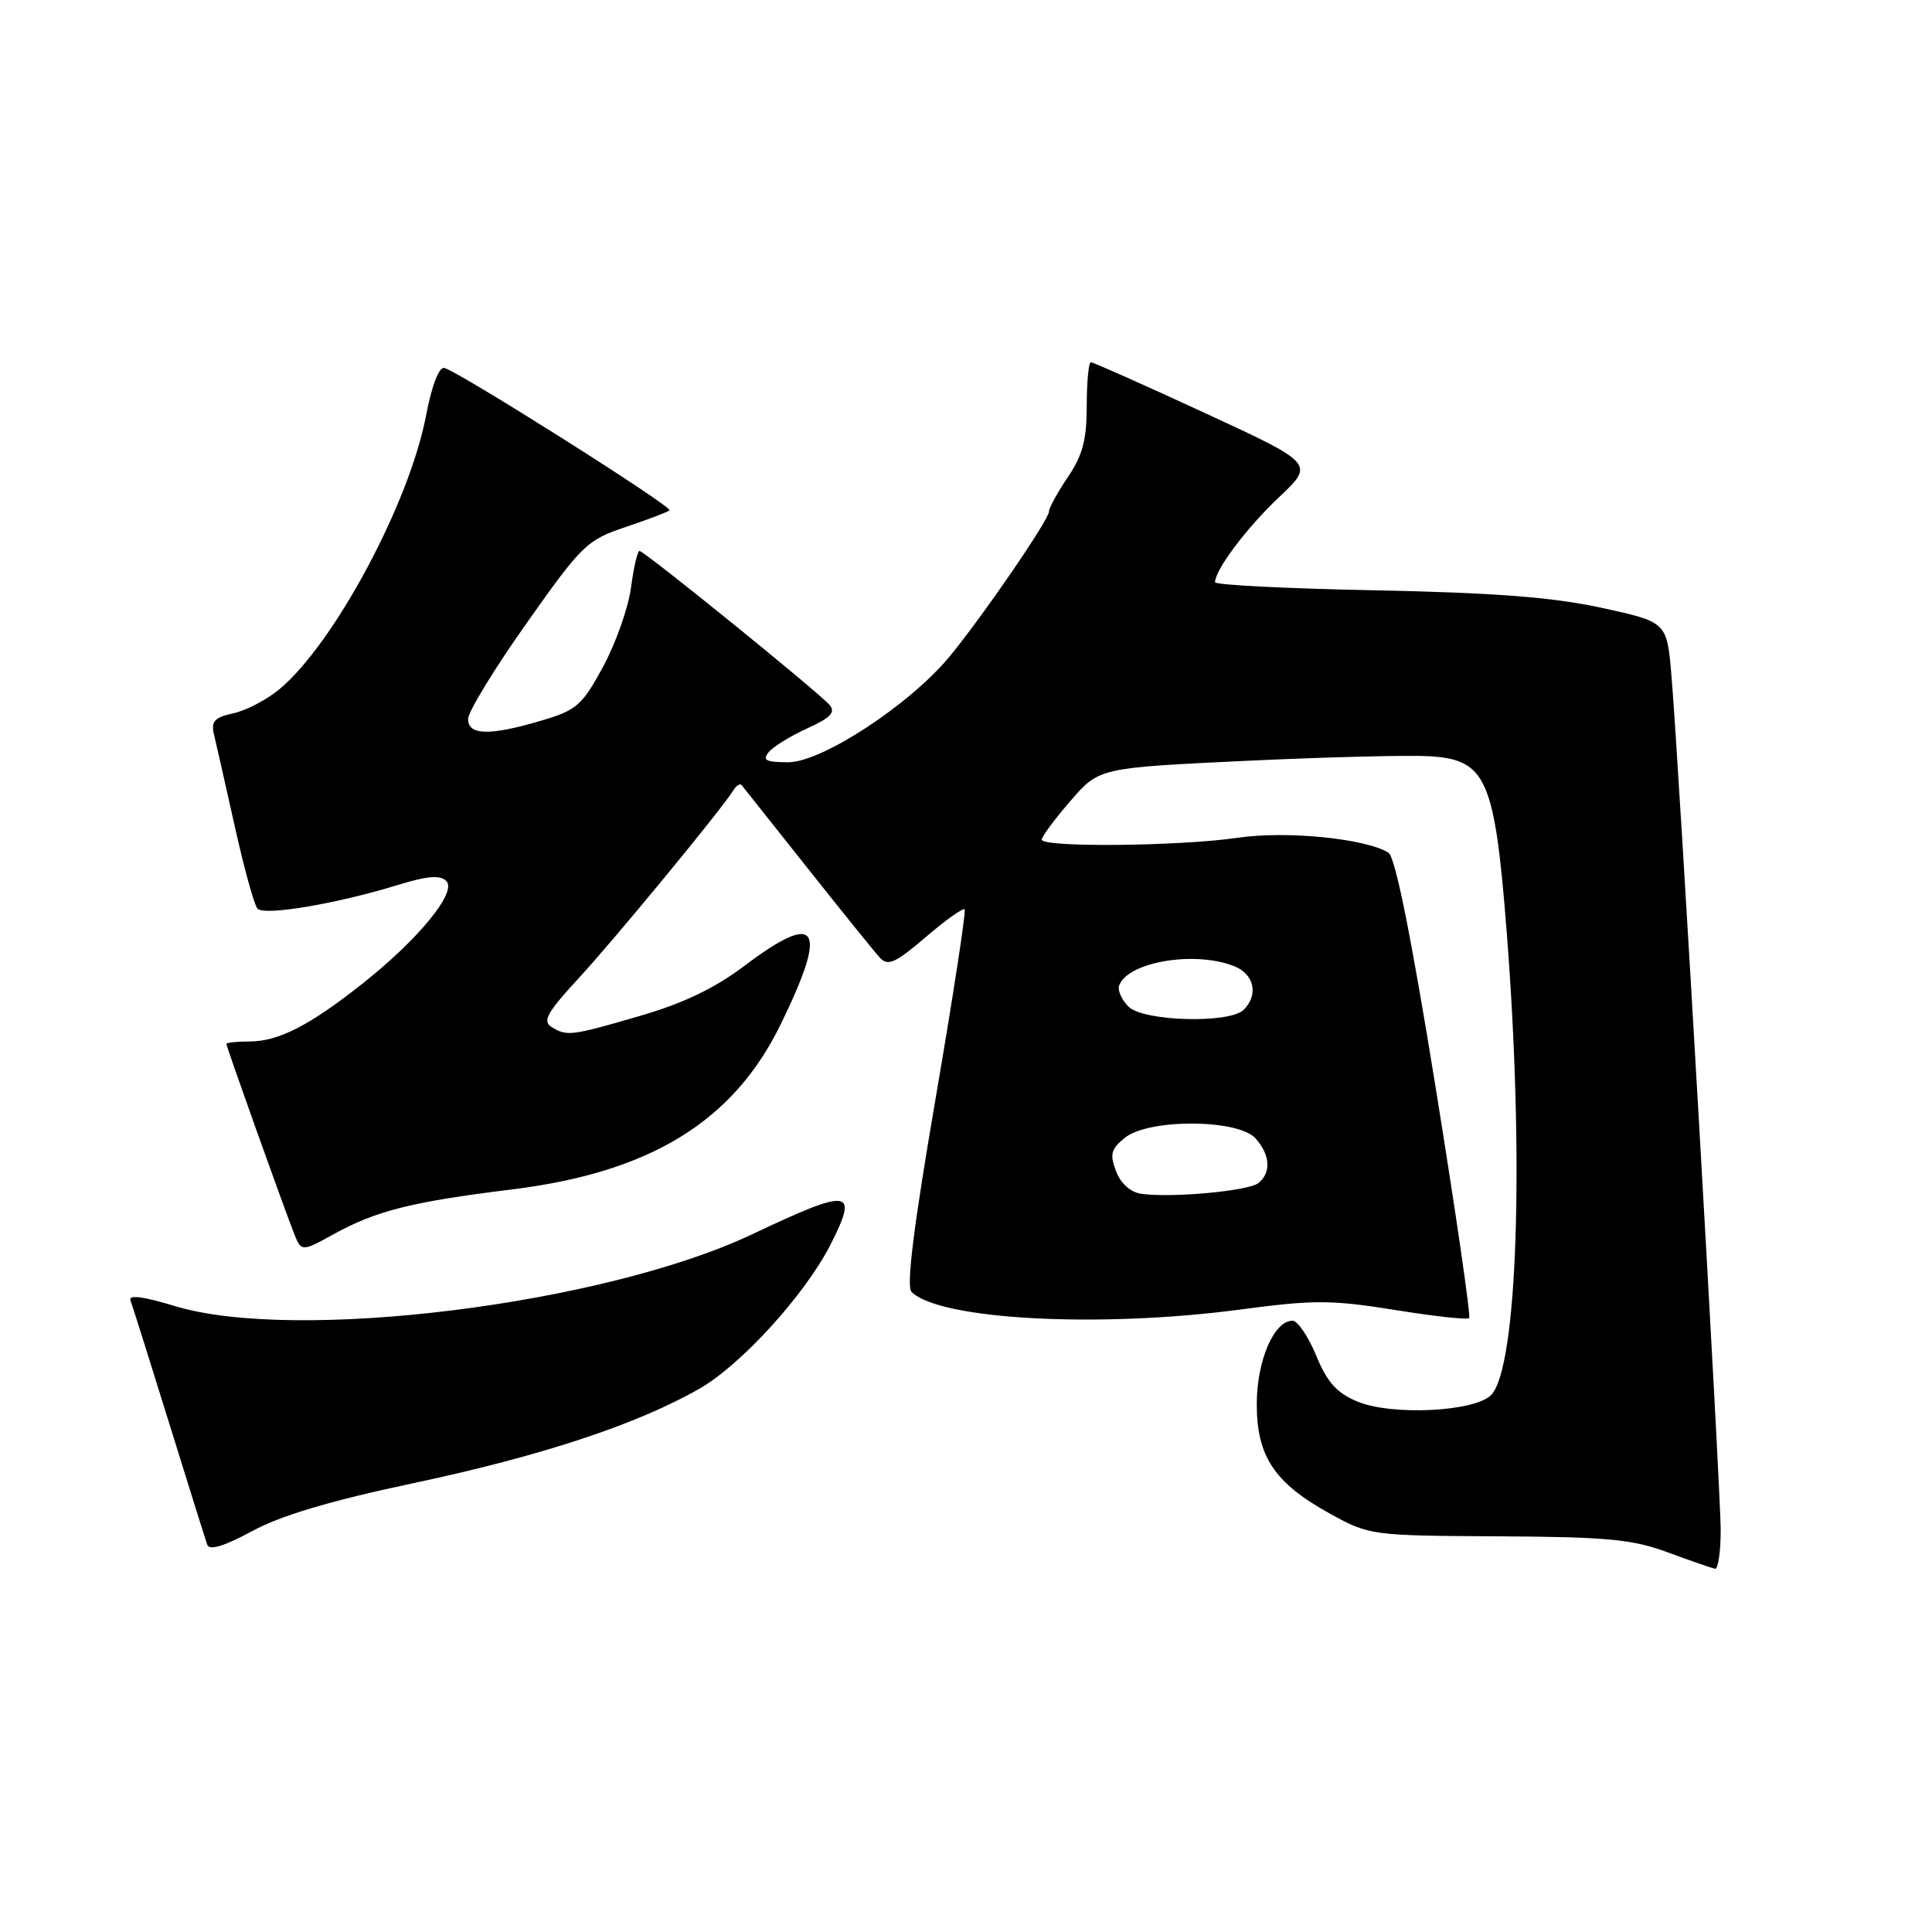 <?xml version="1.0" encoding="UTF-8" standalone="no"?>
<!DOCTYPE svg PUBLIC "-//W3C//DTD SVG 1.1//EN" "http://www.w3.org/Graphics/SVG/1.1/DTD/svg11.dtd" >
<svg xmlns="http://www.w3.org/2000/svg" xmlns:xlink="http://www.w3.org/1999/xlink" version="1.1" viewBox="0 0 256 256">
 <g >
 <path fill="currentColor"
d=" M 228.00 202.75 C 227.99 197.06 222.46 100.98 221.47 89.46 C 220.87 82.42 220.87 82.42 212.18 80.53 C 205.72 79.13 198.07 78.54 182.25 78.22 C 170.56 77.99 161.00 77.51 161.00 77.15 C 161.01 75.49 165.21 69.91 169.48 65.88 C 174.18 61.44 174.18 61.44 159.64 54.72 C 151.64 51.02 144.85 48.00 144.55 48.00 C 144.25 48.00 144.00 50.60 144.00 53.77 C 144.00 58.27 143.45 60.34 141.50 63.21 C 140.13 65.24 139.00 67.29 139.00 67.77 C 139.00 68.86 130.23 81.65 125.80 87.02 C 120.56 93.36 108.91 101.00 104.46 101.00 C 101.47 101.00 100.97 100.74 101.87 99.65 C 102.49 98.91 104.79 97.50 106.99 96.50 C 110.03 95.13 110.74 94.39 109.94 93.43 C 108.61 91.83 85.38 73.00 84.73 73.00 C 84.47 73.00 83.97 75.18 83.61 77.85 C 83.26 80.52 81.60 85.23 79.92 88.33 C 77.14 93.46 76.42 94.10 71.75 95.48 C 64.88 97.52 61.99 97.45 62.03 95.25 C 62.04 94.29 65.53 88.58 69.78 82.57 C 77.12 72.18 77.77 71.55 82.91 69.83 C 85.89 68.83 88.50 67.83 88.72 67.62 C 89.17 67.16 60.67 49.15 58.88 48.76 C 58.16 48.60 57.21 51.08 56.44 55.13 C 54.23 66.68 44.32 85.19 37.08 91.28 C 35.41 92.68 32.65 94.14 30.94 94.51 C 28.39 95.07 27.93 95.58 28.36 97.35 C 28.65 98.53 29.88 104.00 31.11 109.50 C 32.33 115.00 33.68 119.90 34.11 120.39 C 34.98 121.39 44.57 119.77 52.76 117.25 C 56.62 116.06 58.32 115.92 59.14 116.74 C 60.59 118.19 55.47 124.45 48.00 130.36 C 41.00 135.90 36.89 138.00 33.05 138.00 C 31.37 138.00 30.00 138.15 30.00 138.33 C 30.00 138.70 37.20 158.88 38.87 163.20 C 39.92 165.91 39.92 165.91 44.21 163.54 C 49.83 160.43 54.58 159.24 67.81 157.61 C 86.16 155.35 97.14 148.62 103.42 135.78 C 109.79 122.78 108.45 120.58 98.64 127.98 C 94.72 130.94 90.53 132.95 84.81 134.61 C 75.64 137.28 75.10 137.35 73.04 136.05 C 71.87 135.31 72.55 134.09 76.54 129.77 C 81.27 124.67 95.58 107.29 97.15 104.76 C 97.56 104.10 98.06 103.77 98.27 104.03 C 98.48 104.29 102.40 109.22 106.98 115.00 C 111.56 120.78 115.88 126.13 116.58 126.89 C 117.65 128.06 118.61 127.63 122.64 124.19 C 125.27 121.94 127.60 120.27 127.82 120.49 C 128.03 120.70 126.30 131.96 123.98 145.51 C 121.06 162.52 120.07 170.47 120.78 171.18 C 124.48 174.88 145.64 176.01 164.43 173.51 C 174.09 172.22 176.44 172.23 184.80 173.57 C 189.99 174.41 194.43 174.90 194.67 174.66 C 194.91 174.43 192.90 160.64 190.22 144.03 C 186.97 123.96 184.88 113.54 183.97 112.98 C 180.92 111.10 170.45 110.06 164.00 111.01 C 156.25 112.14 137.99 112.31 138.03 111.25 C 138.05 110.84 139.76 108.53 141.85 106.12 C 145.63 101.74 145.63 101.74 164.96 100.82 C 175.58 100.32 186.56 100.04 189.34 100.20 C 196.95 100.65 198.05 103.13 199.64 123.42 C 202.01 153.66 201.07 181.35 197.57 184.86 C 195.35 187.08 184.38 187.60 179.86 185.71 C 177.12 184.57 175.85 183.15 174.40 179.62 C 173.35 177.08 171.95 175.01 171.27 175.00 C 168.83 175.00 166.57 180.19 166.53 185.91 C 166.49 192.94 168.83 196.48 176.18 200.54 C 181.46 203.45 181.64 203.48 198.50 203.57 C 212.99 203.65 216.31 203.96 221.00 205.70 C 224.03 206.82 226.84 207.79 227.25 207.87 C 227.66 207.94 228.00 205.64 228.00 202.75 Z  M 54.72 196.54 C 71.73 192.93 84.43 188.74 92.71 183.99 C 98.21 180.84 106.66 171.55 110.02 164.97 C 113.82 157.51 112.73 157.36 99.71 163.53 C 80.05 172.84 39.18 177.93 23.17 173.06 C 18.95 171.78 16.99 171.53 17.29 172.32 C 17.54 172.97 19.83 180.25 22.39 188.50 C 24.95 196.75 27.23 204.03 27.46 204.68 C 27.75 205.48 29.70 204.89 33.41 202.88 C 37.23 200.81 43.80 198.85 54.72 196.54 Z  M 151.20 158.18 C 149.80 157.98 148.49 156.80 147.88 155.19 C 147.03 152.95 147.21 152.25 149.05 150.76 C 152.19 148.22 164.02 148.26 166.35 150.83 C 168.31 153.00 168.48 155.37 166.75 156.76 C 165.44 157.82 155.13 158.76 151.20 158.18 Z  M 149.53 133.38 C 148.64 132.50 148.08 131.26 148.28 130.63 C 149.32 127.50 158.12 125.95 163.43 127.98 C 166.17 129.01 166.82 131.78 164.80 133.80 C 162.94 135.66 151.49 135.35 149.53 133.38 Z "/>
</g>
</svg>